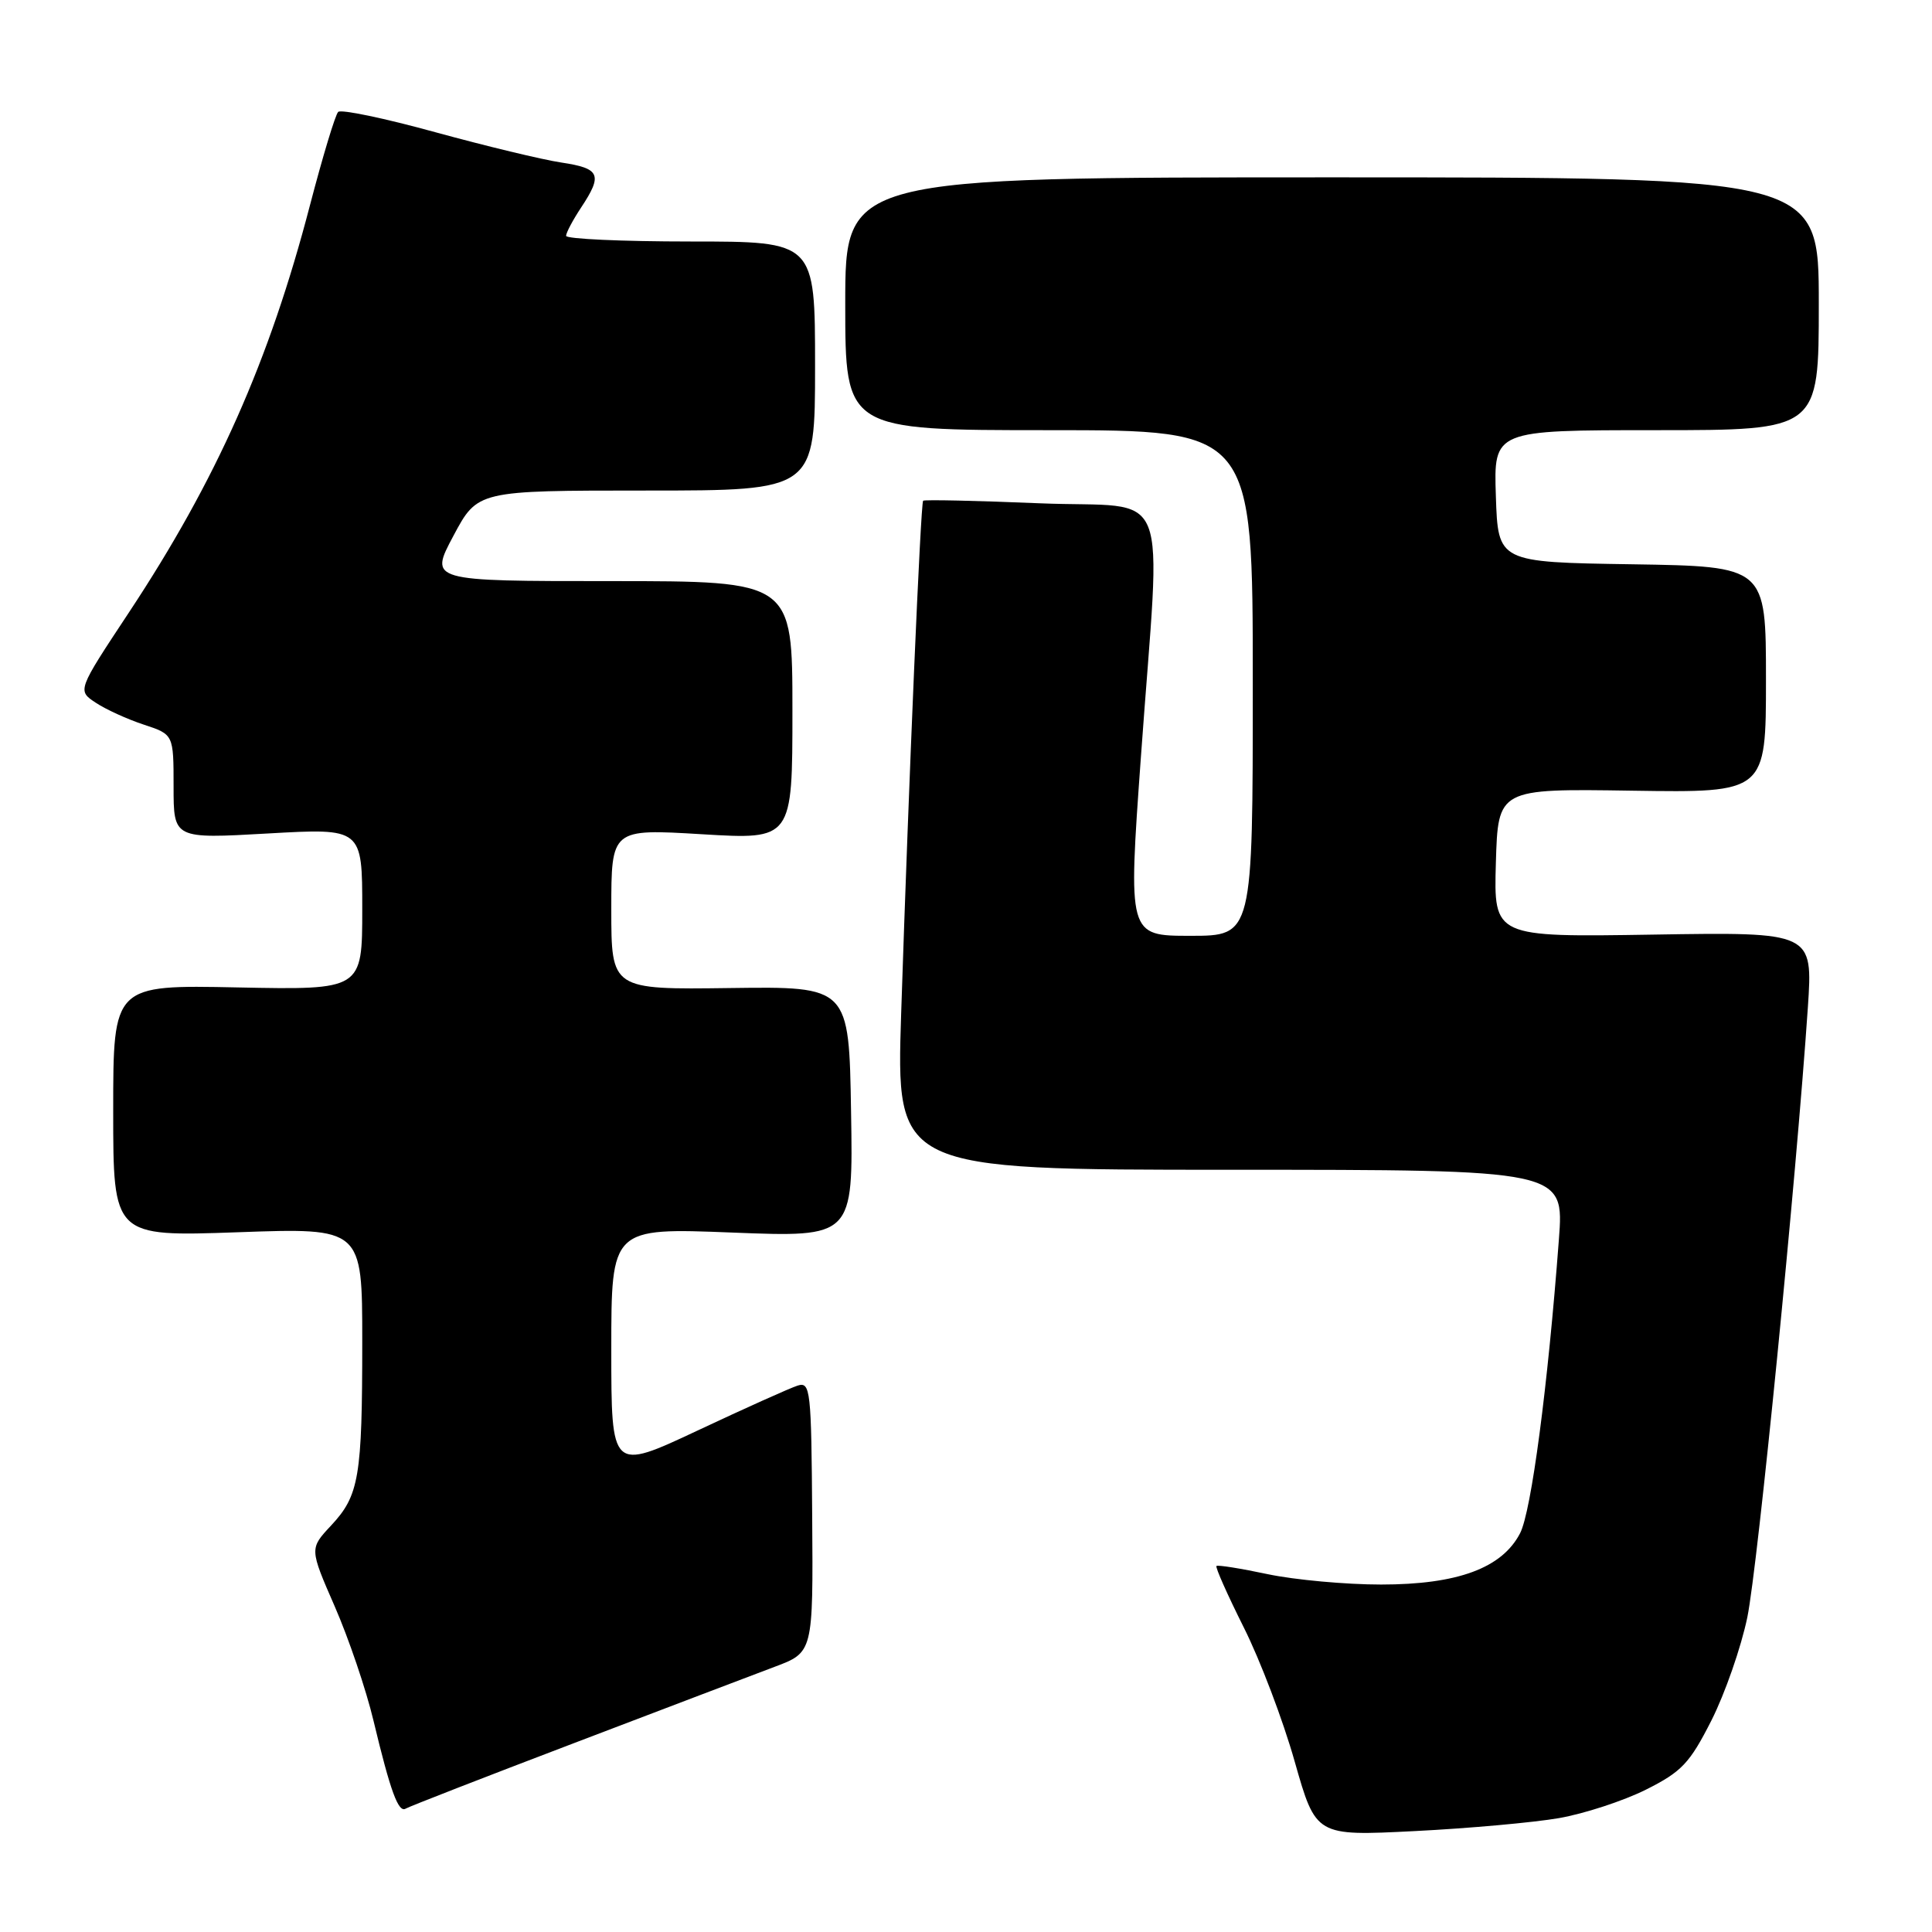 <?xml version="1.0" encoding="UTF-8" standalone="no"?>
<!DOCTYPE svg PUBLIC "-//W3C//DTD SVG 1.1//EN" "http://www.w3.org/Graphics/SVG/1.1/DTD/svg11.dtd" >
<svg xmlns="http://www.w3.org/2000/svg" xmlns:xlink="http://www.w3.org/1999/xlink" version="1.1" viewBox="0 0 256 256">
 <g >
 <path fill="currentColor"
d=" M 206.57 240.91 C 209.90 240.33 215.08 238.64 218.07 237.15 C 222.84 234.76 223.89 233.65 226.77 227.97 C 228.57 224.41 230.71 218.26 231.53 214.30 C 232.91 207.59 238.02 156.06 239.55 133.50 C 240.22 123.50 240.22 123.50 219.07 123.84 C 197.93 124.18 197.93 124.18 198.21 114.34 C 198.50 104.50 198.50 104.50 216.25 104.77 C 234.00 105.04 234.00 105.04 234.00 90.04 C 234.00 75.05 234.00 75.05 216.25 74.77 C 198.50 74.50 198.50 74.50 198.21 65.75 C 197.92 57.00 197.92 57.00 219.46 57.00 C 241.00 57.00 241.00 57.00 241.00 40.25 C 241.00 23.50 241.00 23.50 176.50 23.50 C 112.00 23.50 112.00 23.50 112.00 40.25 C 112.00 57.00 112.00 57.00 139.00 57.00 C 166.00 57.00 166.00 57.00 166.00 90.50 C 166.00 124.00 166.00 124.00 157.74 124.00 C 149.47 124.00 149.47 124.00 151.18 100.25 C 153.84 63.13 155.55 67.42 137.80 66.69 C 129.44 66.34 122.47 66.19 122.32 66.35 C 121.99 66.68 120.42 103.32 119.41 134.25 C 118.74 155.00 118.74 155.00 163.00 155.00 C 207.26 155.00 207.26 155.00 206.56 164.25 C 205.10 183.69 202.91 200.28 201.42 203.16 C 199.03 207.78 193.14 209.96 183.00 209.96 C 178.32 209.96 171.57 209.34 168.00 208.59 C 164.43 207.83 161.36 207.34 161.19 207.50 C 161.01 207.66 162.65 211.33 164.81 215.65 C 166.98 219.97 170.01 227.95 171.55 233.40 C 174.36 243.29 174.36 243.29 187.43 242.63 C 194.62 242.27 203.23 241.49 206.57 240.91 Z  M 76.01 230.99 C 87.83 226.48 99.81 221.93 102.62 220.87 C 107.75 218.95 107.75 218.95 107.62 200.99 C 107.51 184.15 107.39 183.06 105.69 183.60 C 104.70 183.91 98.74 186.59 92.44 189.55 C 81.00 194.92 81.00 194.92 81.00 178.81 C 81.00 162.69 81.00 162.69 97.02 163.32 C 113.05 163.95 113.05 163.95 112.77 147.33 C 112.50 130.71 112.50 130.71 96.75 130.92 C 81.00 131.13 81.00 131.13 81.00 120.48 C 81.00 109.82 81.00 109.82 93.00 110.54 C 105.00 111.26 105.00 111.26 105.00 94.13 C 105.00 77.00 105.00 77.00 80.94 77.00 C 56.88 77.00 56.88 77.00 60.08 71.00 C 63.28 65.00 63.28 65.00 85.64 65.00 C 108.00 65.00 108.00 65.00 108.00 48.50 C 108.00 32.00 108.00 32.00 91.50 32.00 C 82.42 32.00 75.00 31.66 75.01 31.25 C 75.01 30.84 75.91 29.15 77.00 27.50 C 79.89 23.14 79.52 22.31 74.40 21.54 C 71.86 21.16 64.33 19.34 57.65 17.51 C 50.97 15.67 45.19 14.46 44.81 14.83 C 44.43 15.20 42.75 20.77 41.07 27.20 C 35.68 47.88 28.66 63.65 17.06 81.19 C 10.24 91.50 10.24 91.50 12.68 93.11 C 14.02 94.00 16.89 95.31 19.06 96.02 C 23.00 97.32 23.00 97.32 23.00 104.24 C 23.00 111.15 23.00 111.15 35.50 110.44 C 48.00 109.73 48.00 109.73 48.00 120.45 C 48.00 131.17 48.00 131.17 31.50 130.84 C 15.00 130.50 15.00 130.50 15.00 147.18 C 15.00 163.86 15.00 163.86 31.50 163.28 C 48.00 162.69 48.00 162.69 48.00 177.72 C 48.00 195.72 47.59 198.16 43.87 202.14 C 41.01 205.20 41.01 205.20 44.35 212.85 C 46.19 217.06 48.51 223.88 49.49 228.00 C 51.74 237.39 52.79 240.25 53.76 239.65 C 54.18 239.39 64.19 235.49 76.01 230.99 Z "/>
</g>
</svg>